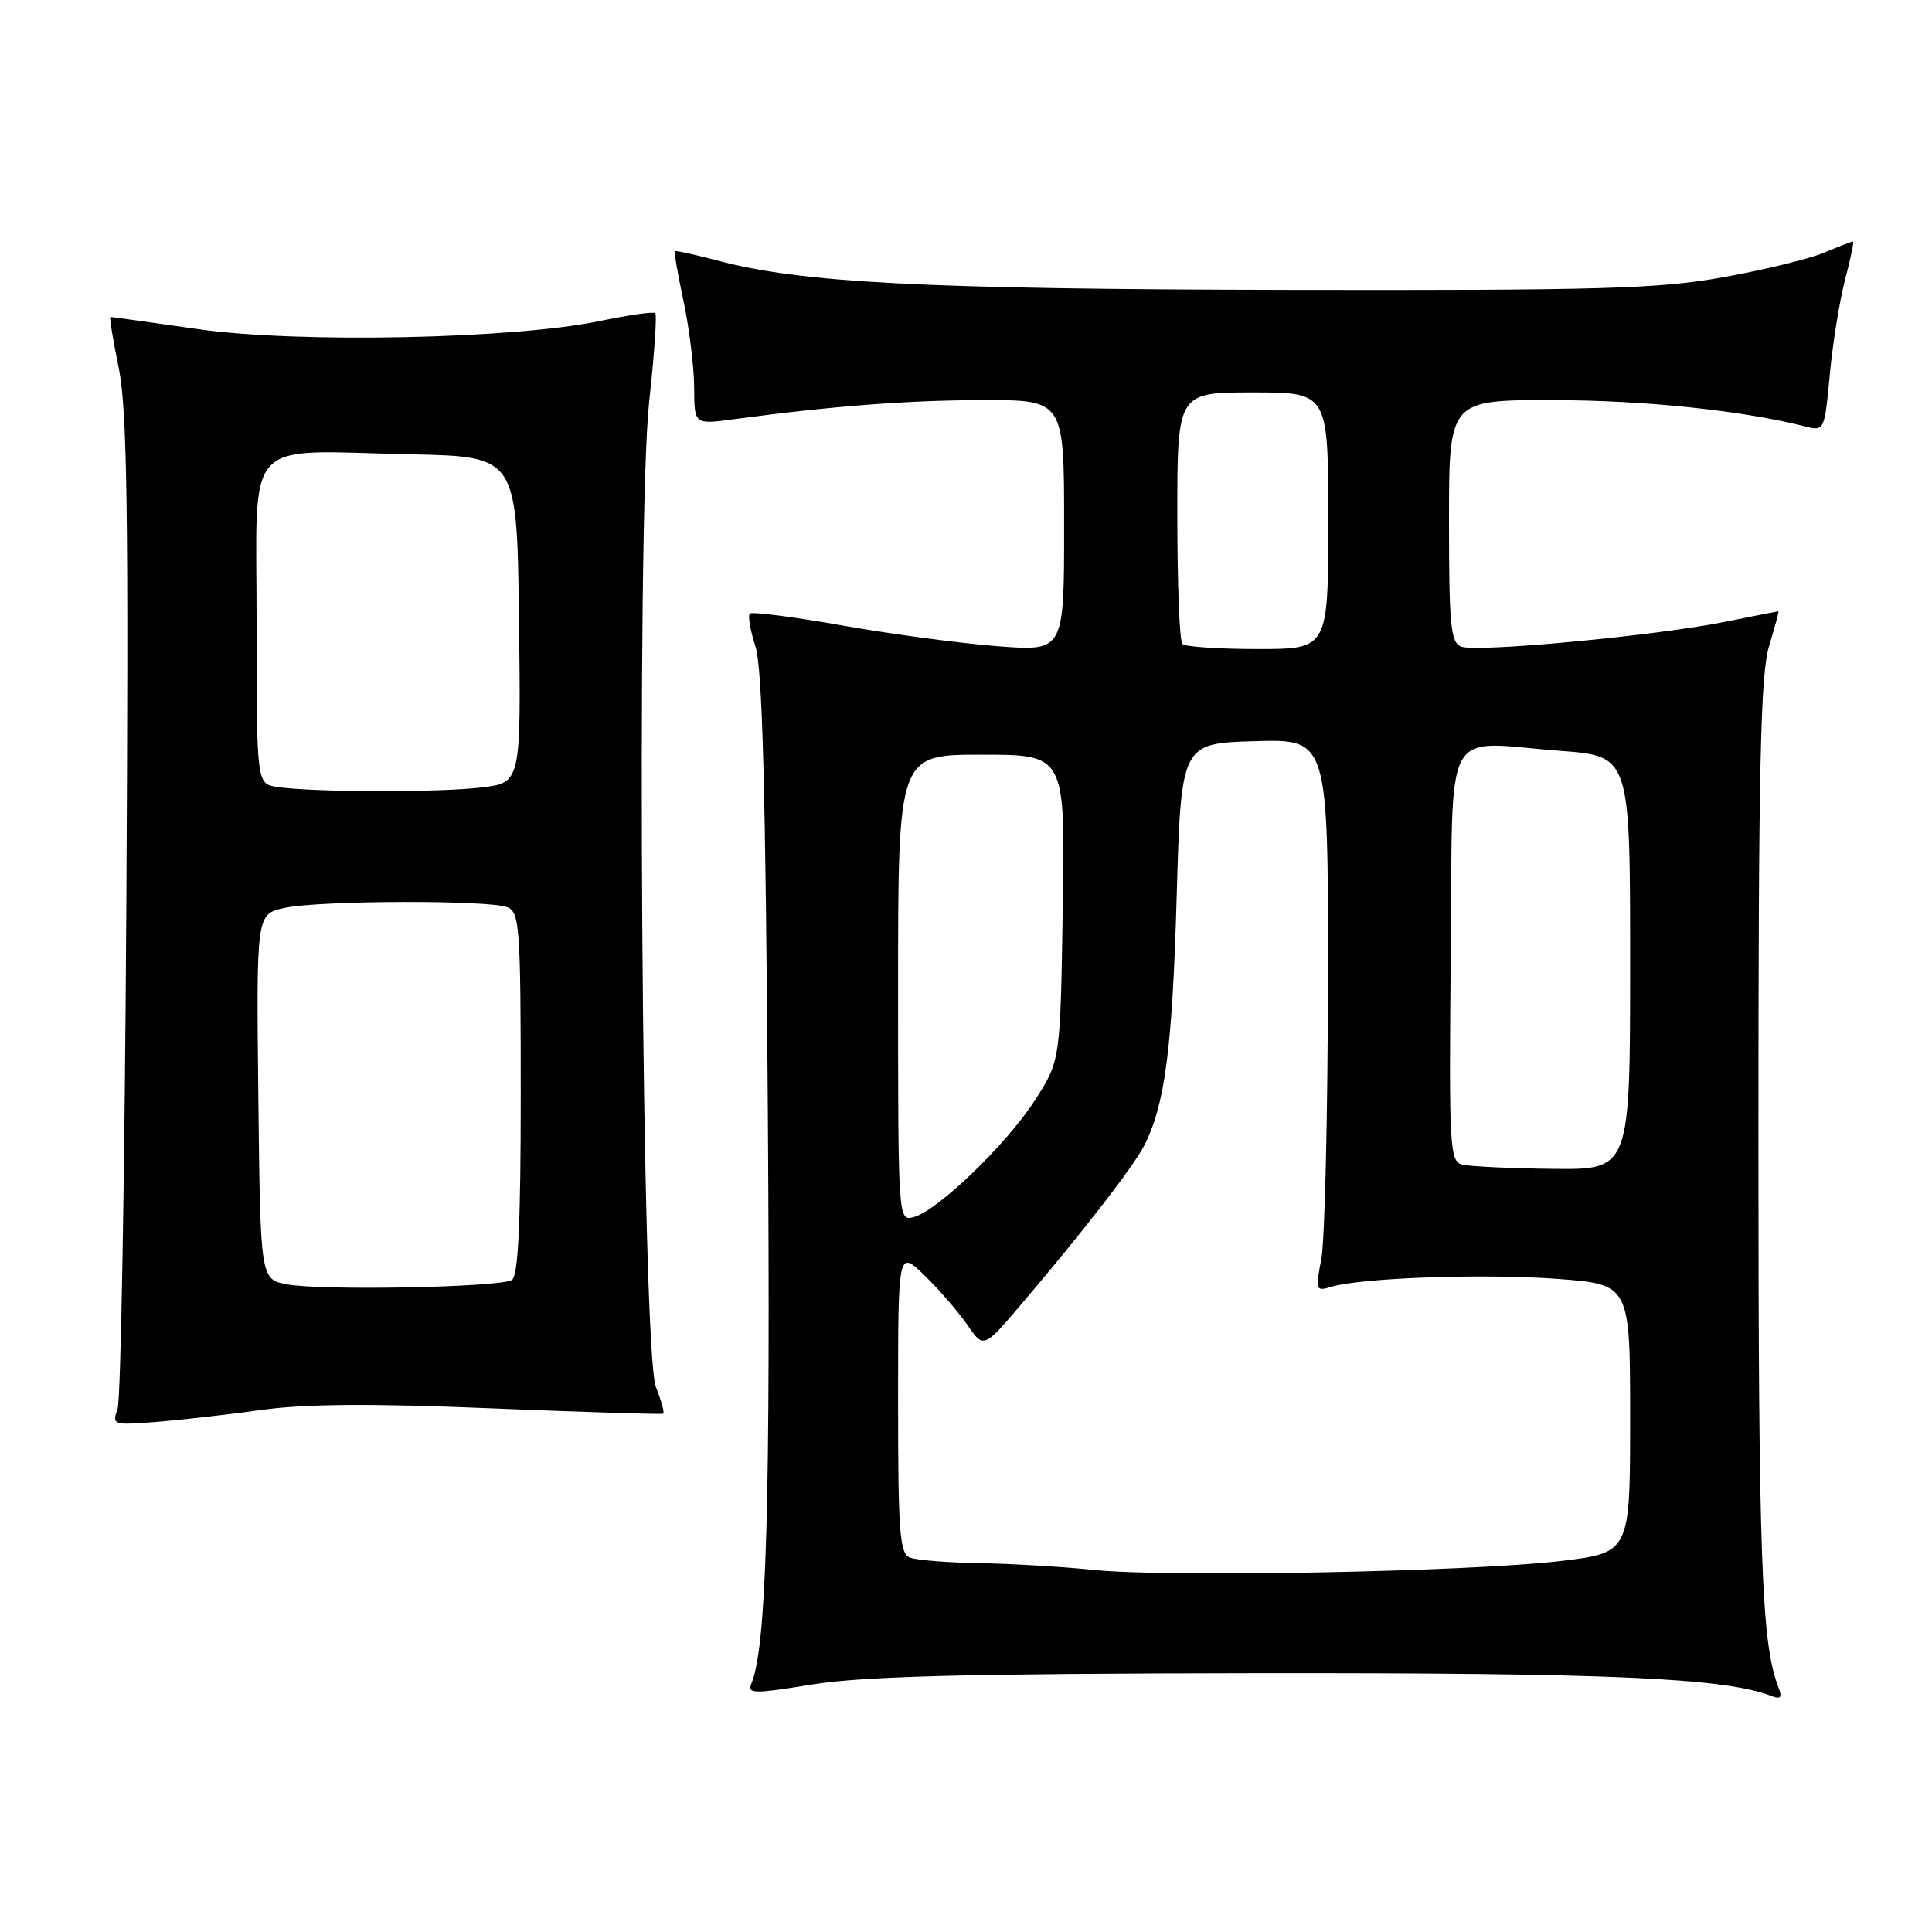 <?xml version="1.0" encoding="UTF-8" standalone="no"?>
<!DOCTYPE svg PUBLIC "-//W3C//DTD SVG 1.1//EN" "http://www.w3.org/Graphics/SVG/1.1/DTD/svg11.dtd" >
<svg xmlns="http://www.w3.org/2000/svg" xmlns:xlink="http://www.w3.org/1999/xlink" version="1.1" viewBox="0 0 256 256">
 <g >
 <path fill="currentColor"
d=" M 166.50 221.71 C 213.45 221.66 228.46 222.32 234.74 224.73 C 236.00 225.21 236.19 224.93 235.60 223.42 C 233.41 217.73 233.00 206.44 233.00 151.02 C 233.00 101.83 233.27 89.43 234.40 85.66 C 235.17 83.10 235.74 81.00 235.65 81.00 C 235.57 81.00 232.35 81.63 228.50 82.41 C 219.29 84.25 195.67 86.47 193.62 85.68 C 192.22 85.15 192.00 82.87 192.00 69.03 C 192.00 53.00 192.00 53.00 205.75 53.02 C 217.81 53.03 230.76 54.38 239.13 56.49 C 241.74 57.15 241.75 57.14 242.46 49.61 C 242.85 45.46 243.76 39.80 244.49 37.03 C 245.22 34.26 245.69 32.00 245.53 32.00 C 245.37 32.00 243.64 32.67 241.68 33.49 C 239.72 34.31 233.70 35.77 228.31 36.74 C 219.79 38.27 212.21 38.49 170.50 38.41 C 122.43 38.32 106.20 37.49 95.05 34.52 C 92.05 33.73 89.51 33.17 89.40 33.29 C 89.30 33.40 89.83 36.42 90.59 40.00 C 91.34 43.58 91.97 48.70 91.98 51.38 C 92.00 56.26 92.00 56.26 97.25 55.55 C 110.21 53.81 120.29 53.03 130.25 53.02 C 141.00 53.00 141.00 53.00 141.00 69.65 C 141.00 86.30 141.00 86.30 132.25 85.63 C 127.44 85.27 118.18 84.04 111.68 82.89 C 105.18 81.74 99.63 81.03 99.36 81.31 C 99.08 81.59 99.42 83.54 100.10 85.66 C 101.02 88.48 101.45 104.76 101.74 147.06 C 102.11 199.38 101.57 218.20 99.57 223.06 C 99.00 224.46 99.80 224.47 107.72 223.19 C 114.42 222.11 128.34 221.76 166.50 221.71 Z  M 34.70 186.82 C 40.51 186.02 49.39 185.96 65.20 186.62 C 77.46 187.12 87.66 187.44 87.87 187.32 C 88.07 187.20 87.64 185.62 86.91 183.80 C 85.02 179.08 84.28 69.34 86.02 53.21 C 86.70 47.00 87.06 41.73 86.83 41.50 C 86.61 41.27 83.32 41.74 79.52 42.53 C 68.10 44.92 39.46 45.50 26.22 43.61 C 20.01 42.72 14.80 42.00 14.64 42.00 C 14.47 42.00 14.97 45.04 15.73 48.75 C 16.85 54.22 17.05 67.74 16.74 120.00 C 16.53 155.48 16.01 185.48 15.58 186.69 C 14.82 188.81 14.98 188.86 20.65 188.42 C 23.87 188.16 30.19 187.45 34.70 186.82 Z  M 145.00 208.03 C 140.88 207.61 134.05 207.20 129.83 207.13 C 125.61 207.06 121.45 206.73 120.58 206.39 C 119.21 205.87 119.00 203.09 119.00 185.70 C 119.00 165.61 119.00 165.61 122.52 169.02 C 124.45 170.89 127.00 173.84 128.18 175.56 C 130.33 178.70 130.33 178.70 135.42 172.71 C 143.71 162.95 150.11 154.68 151.58 151.85 C 154.35 146.49 155.33 139.03 155.91 119.00 C 156.50 98.50 156.50 98.50 166.25 98.21 C 176.00 97.93 176.00 97.93 175.96 130.21 C 175.93 147.97 175.54 164.45 175.08 166.84 C 174.28 170.96 174.34 171.14 176.37 170.52 C 180.33 169.31 196.67 168.74 206.36 169.46 C 216.00 170.19 216.00 170.19 216.00 187.97 C 216.00 205.75 216.00 205.75 206.75 206.85 C 194.81 208.27 154.70 209.04 145.00 208.03 Z  M 119.00 130.91 C 119.00 100.00 119.00 100.00 130.07 100.00 C 141.15 100.00 141.15 100.00 140.82 120.28 C 140.50 140.55 140.50 140.55 137.15 145.76 C 133.41 151.59 124.23 160.45 121.07 161.27 C 119.01 161.81 119.00 161.65 119.00 130.91 Z  M 193.73 154.31 C 192.09 153.88 191.99 151.93 192.23 126.67 C 192.54 95.20 190.89 98.30 206.74 99.49 C 216.00 100.19 216.00 100.19 216.00 127.59 C 216.00 155.00 216.00 155.00 205.75 154.88 C 200.11 154.82 194.71 154.56 193.73 154.31 Z  M 156.67 85.33 C 156.30 84.97 156.00 77.32 156.00 68.33 C 156.00 52.00 156.00 52.00 166.00 52.00 C 176.00 52.00 176.00 52.00 176.00 69.00 C 176.00 86.00 176.00 86.00 166.67 86.00 C 161.53 86.00 157.03 85.70 156.67 85.33 Z  M 38.00 170.18 C 34.50 169.50 34.50 169.50 34.23 145.30 C 33.96 121.10 33.96 121.10 37.73 120.30 C 42.42 119.30 64.88 119.24 67.25 120.22 C 68.85 120.87 69.00 123.02 69.00 144.91 C 69.00 162.24 68.67 169.08 67.82 169.61 C 66.24 170.59 42.42 171.04 38.00 170.18 Z  M 36.75 104.28 C 34.00 103.87 34.00 103.87 34.00 82.48 C 34.00 57.45 31.91 59.72 54.50 60.20 C 68.50 60.50 68.50 60.50 68.77 82.11 C 69.04 103.72 69.04 103.72 63.77 104.35 C 58.17 105.02 41.35 104.98 36.75 104.28 Z "/>
</g>
</svg>